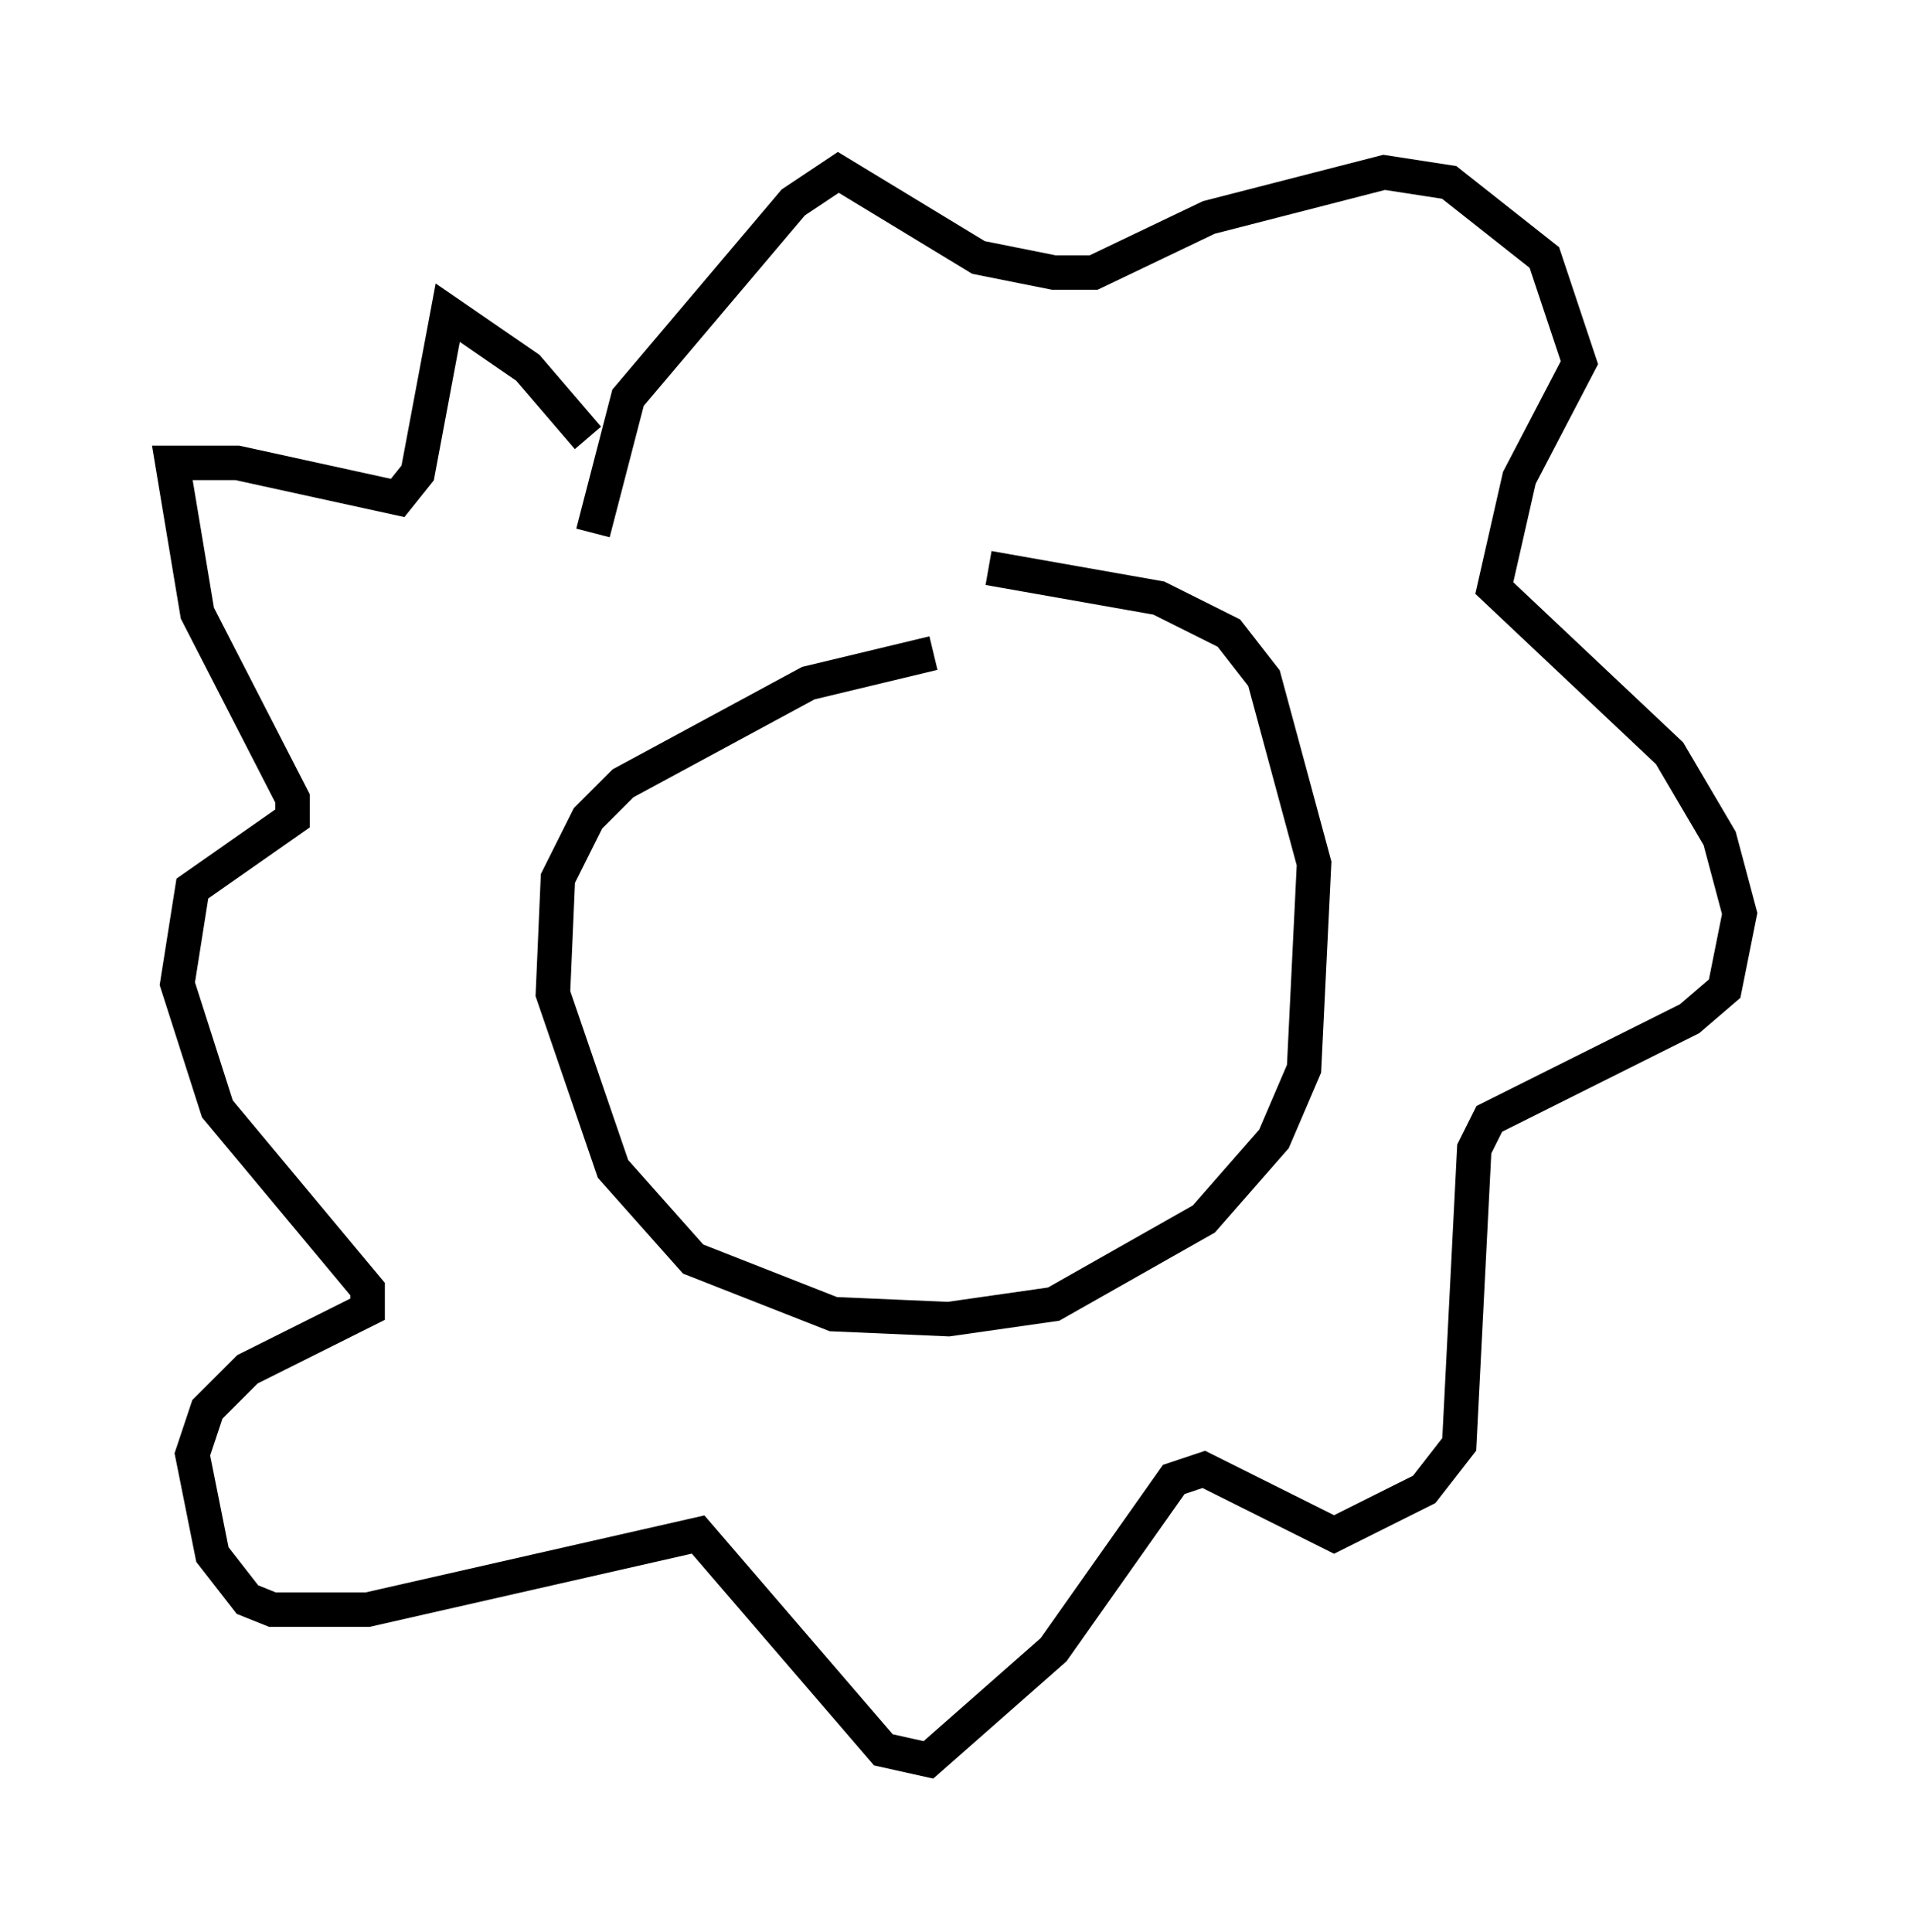 <?xml version="1.0" encoding="utf-8" ?>
<svg baseProfile="full" height="56.045" version="1.1" width="55.464" xmlns="http://www.w3.org/2000/svg" xmlns:ev="http://www.w3.org/2001/xml-events" xmlns:xlink="http://www.w3.org/1999/xlink"><defs /><rect fill="white" height="56.045" width="55.464" x="0" y="0" /><path d="M31.726, 18.944 m-4.648, 0.0 l-3.631, 0.872 -5.374, 2.905 l-1.017, 1.017 -0.872, 1.743 l-0.145, 3.341 1.743, 5.084 l2.324, 2.615 4.067, 1.598 l3.341, 0.145 3.05, -0.436 l4.358, -2.469 2.034, -2.324 l0.872, -2.034 0.291, -5.955 l-1.453, -5.374 -1.017, -1.307 l-2.034, -1.017 -4.939, -0.872 m-11.475, -1.017 l1.017, -3.922 4.793, -5.665 l1.307, -0.872 4.067, 2.469 l2.179, 0.436 1.162, 0.0 l3.341, -1.598 5.084, -1.307 l1.888, 0.291 2.76, 2.179 l1.017, 3.05 -1.743, 3.341 l-0.726, 3.196 5.084, 4.793 l1.453, 2.469 0.581, 2.179 l-0.436, 2.179 -1.017, 0.872 l-5.81, 2.905 -0.436, 0.872 l-0.436, 8.57 -1.017, 1.307 l-2.615, 1.307 -3.777, -1.888 l-0.872, 0.291 -3.486, 4.939 l-3.631, 3.196 -1.307, -0.291 l-5.374, -6.246 -9.587, 2.179 l-2.76, 0.0 -0.726, -0.291 l-1.017, -1.307 -0.581, -2.905 l0.436, -1.307 1.162, -1.162 l3.486, -1.743 0.0, -0.581 l-4.358, -5.229 -1.162, -3.631 l0.436, -2.76 2.905, -2.034 l0.0, -0.581 -2.76, -5.374 l-0.726, -4.358 1.888, 0.0 l4.648, 1.017 0.581, -0.726 l0.872, -4.648 2.324, 1.598 l1.743, 2.034 " fill="none" stroke="black" stroke-width="1" /></svg>